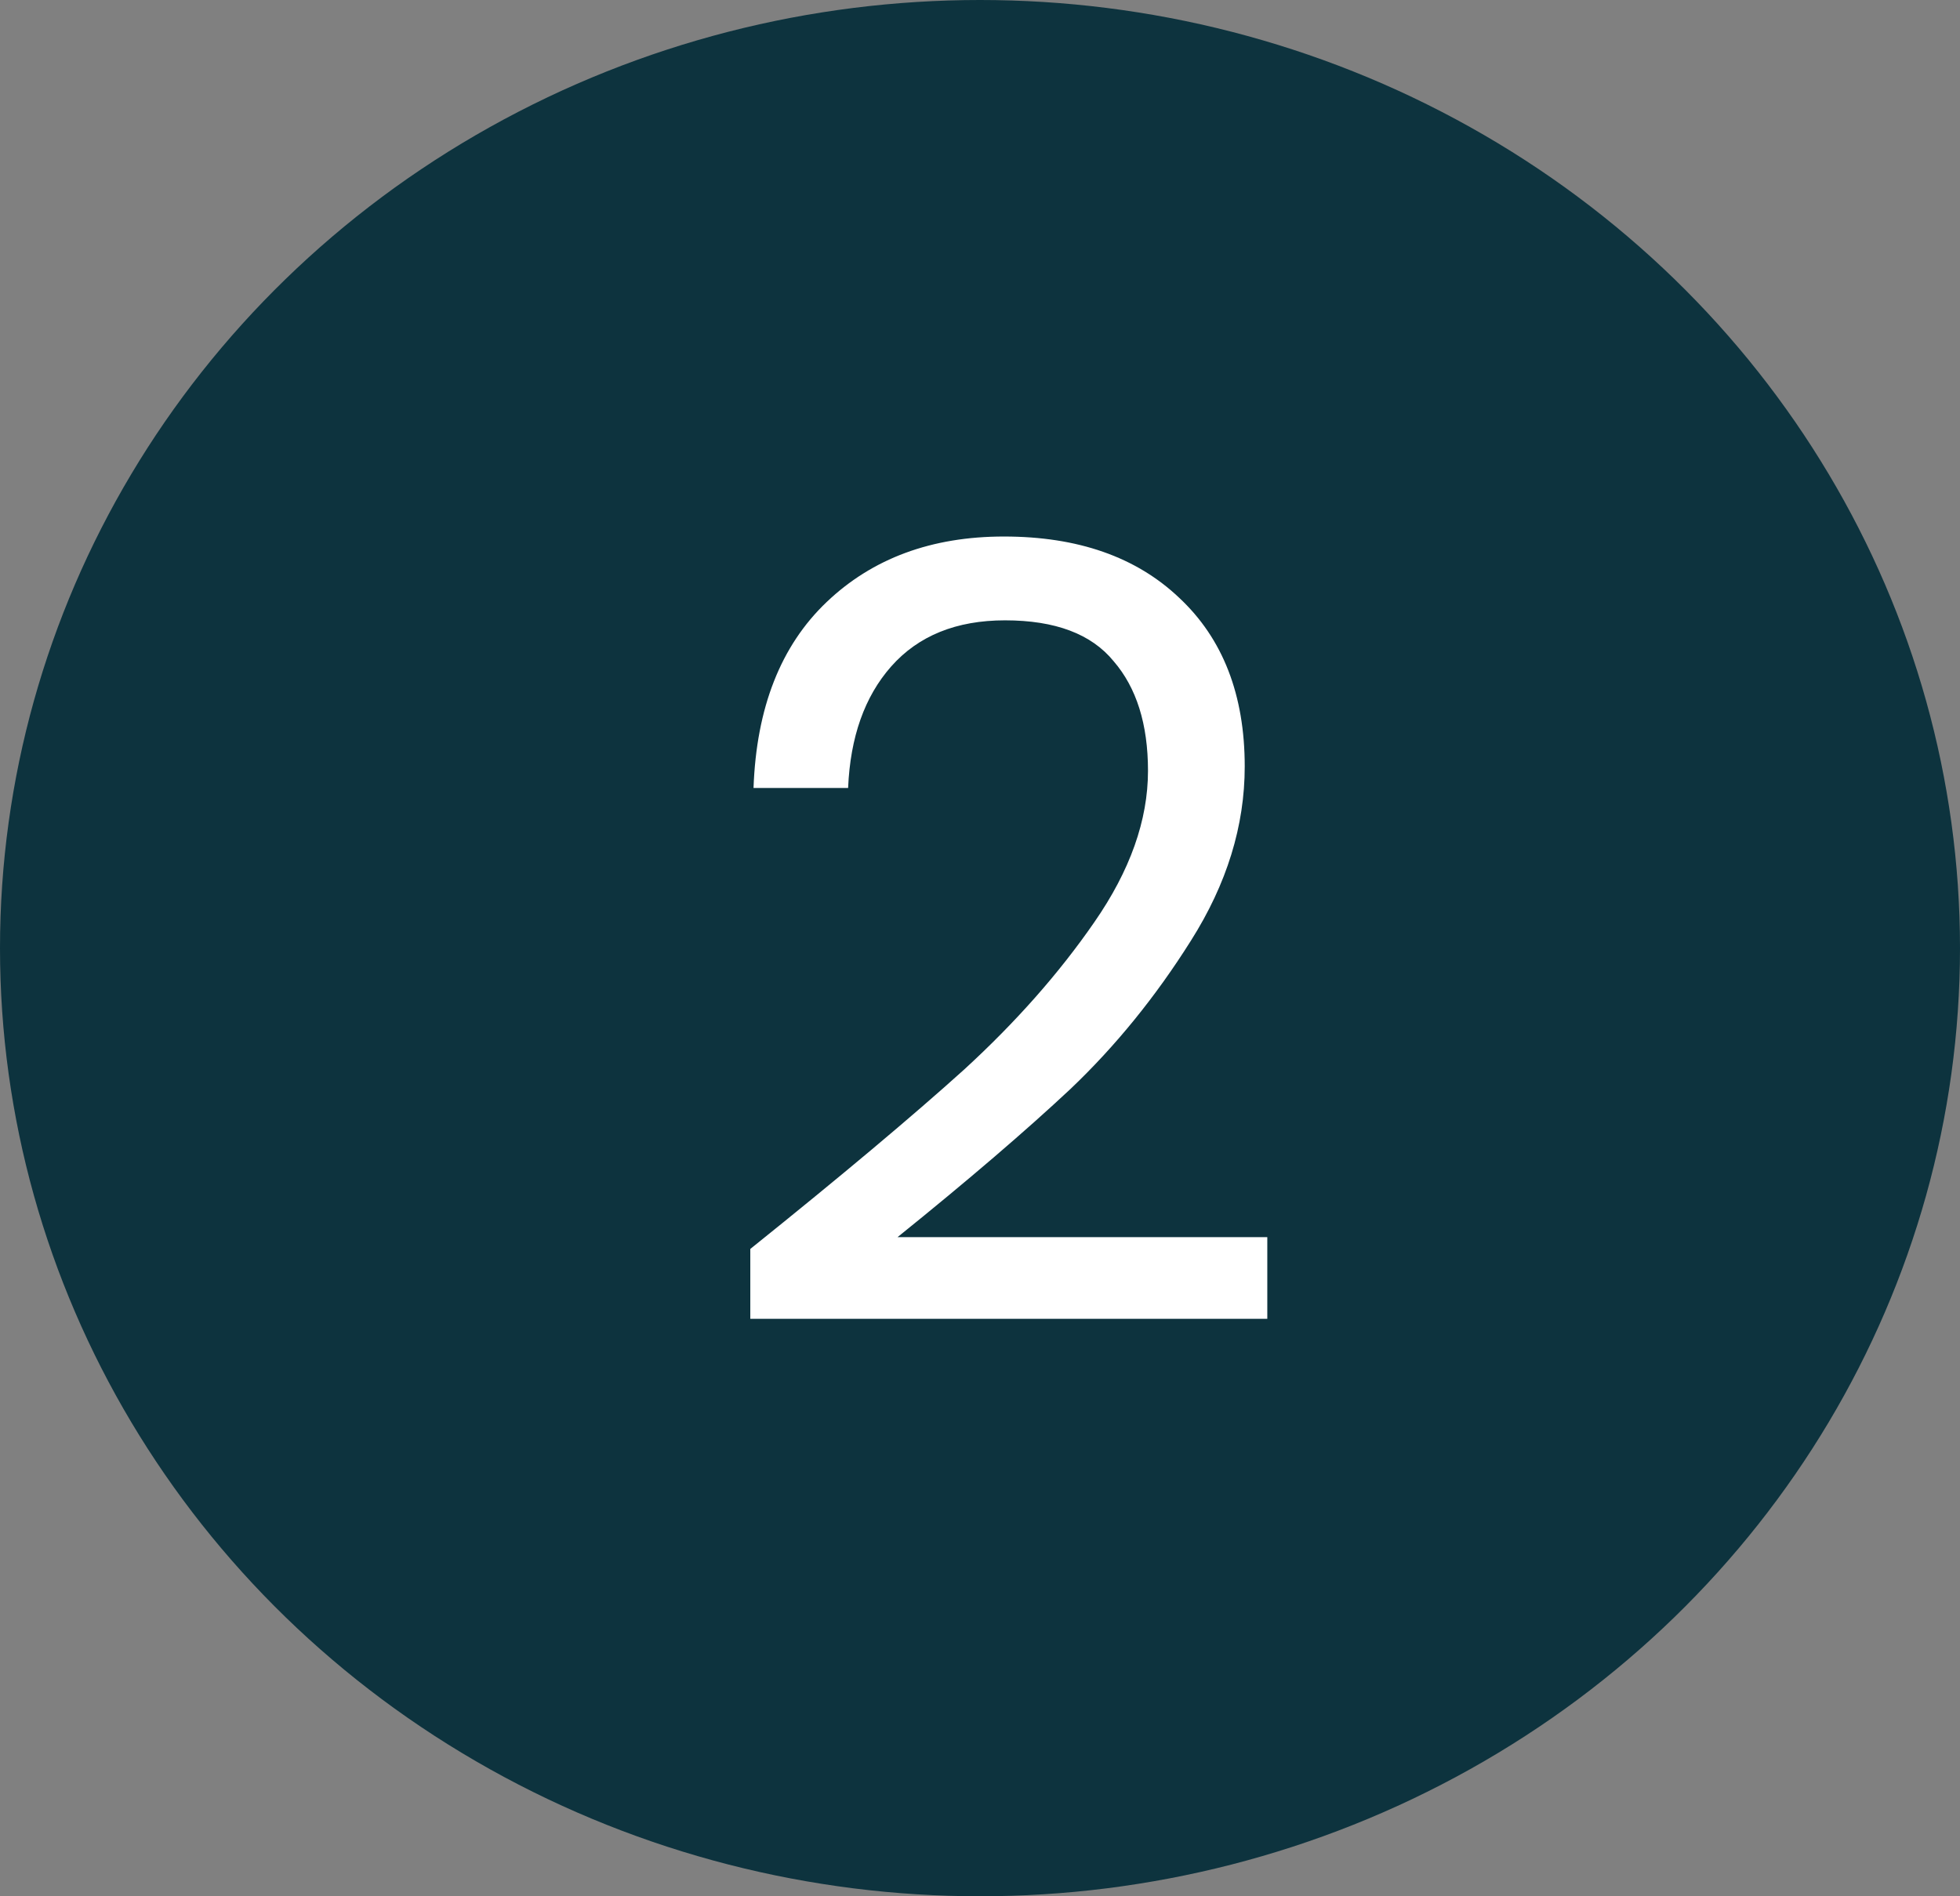 <svg width="62" height="60" viewBox="0 0 62 60" fill="none" xmlns="http://www.w3.org/2000/svg">
<rect x="0" y="0" width="62" height="60" fill="#808080" stroke="none"/>
<ellipse cx="31" cy="30" rx="31" ry="30" fill="#0D333E"/>
<path d="M23.734 39.518C26.613 37.206 28.868 35.313 30.5 33.84C32.132 32.344 33.503 30.791 34.614 29.182C35.747 27.55 36.314 25.952 36.314 24.388C36.314 22.915 35.951 21.759 35.226 20.92C34.523 20.059 33.379 19.628 31.792 19.628C30.251 19.628 29.049 20.115 28.188 21.09C27.349 22.042 26.896 23.323 26.828 24.932H23.836C23.927 22.393 24.697 20.433 26.148 19.05C27.599 17.667 29.469 16.976 31.758 16.976C34.093 16.976 35.94 17.622 37.3 18.914C38.683 20.206 39.374 21.985 39.374 24.252C39.374 26.133 38.807 27.969 37.674 29.76C36.563 31.528 35.294 33.092 33.866 34.452C32.438 35.789 30.613 37.353 28.392 39.144H40.088V41.728H23.734V39.518Z" fill="white"/>
</svg>
